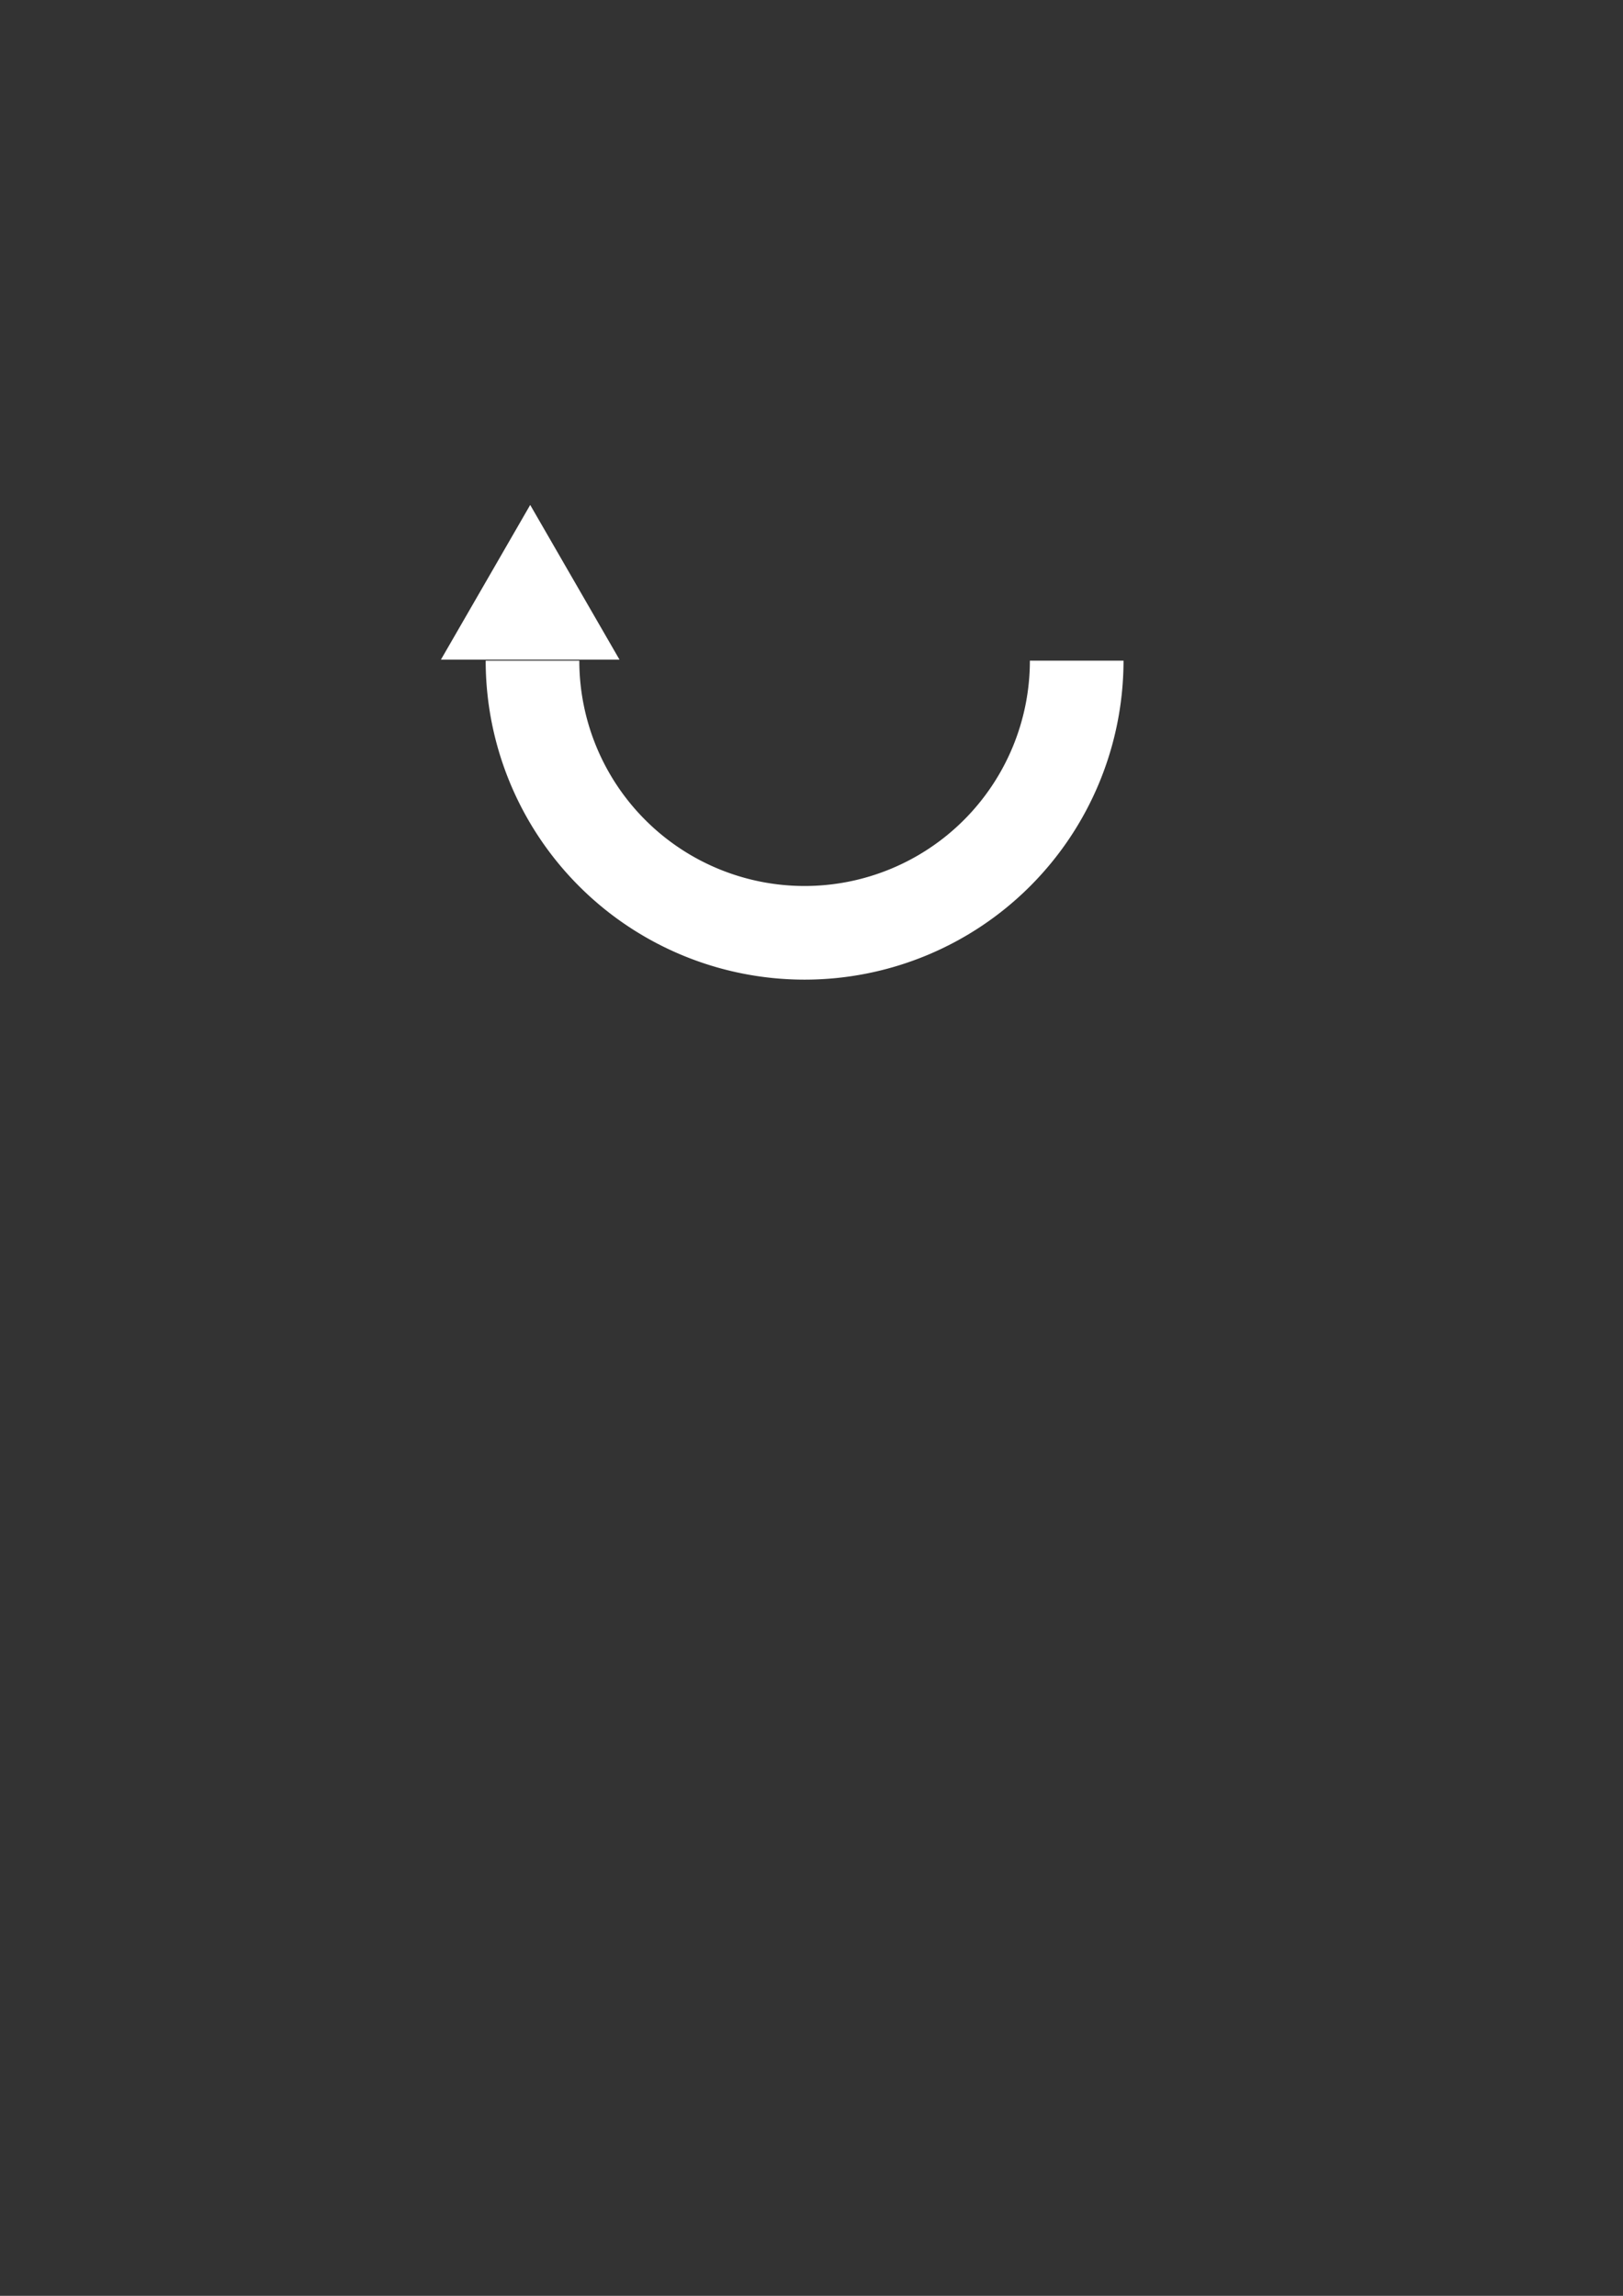 <?xml version="1.0" encoding="UTF-8" standalone="no"?>
<!-- Created with Inkscape (http://www.inkscape.org/) -->

<svg
   xmlns:dc="http://purl.org/dc/elements/1.1/"
   xmlns:cc="http://creativecommons.org/ns#"
   xmlns:rdf="http://www.w3.org/1999/02/22-rdf-syntax-ns#"
   xmlns:svg="http://www.w3.org/2000/svg"
   xmlns="http://www.w3.org/2000/svg"
   xmlns:sodipodi="http://sodipodi.sourceforge.net/DTD/sodipodi-0.dtd"
   xmlns:inkscape="http://www.inkscape.org/namespaces/inkscape"
   width="210mm"
   height="297mm"
   viewBox="0 0 210 297"
   version="1.1"
   id="svg8"
   inkscape:version="0.92.3 (2405546, 2018-03-11)"
   sodipodi:docname="vector_arrows.svg"
   inkscape:export-filename="C:\Users\Thompson\COMP-4900-Trieris\Assets\ArtAssets\rotation_arrow_02.png"
   inkscape:export-xdpi="96"
   inkscape:export-ydpi="96">
  <rect x="0" y="0" width="210" height="297" fill="#333333" stroke="none"/>
  <defs
     id="defs2" />
  <sodipodi:namedview
     id="base"
     pagecolor="#ffffff"
     bordercolor="#666666"
     borderopacity="1.0"
     inkscape:pageopacity="0.0"
     inkscape:pageshadow="2"
     inkscape:zoom="1.4"
     inkscape:cx="493.80274"
     inkscape:cy="791.10505"
     inkscape:document-units="mm"
     inkscape:current-layer="layer1"
     showgrid="false"
     inkscape:snap-to-guides="false"
     inkscape:snap-grids="false"
     inkscape:snap-bbox="true"
     inkscape:bbox-paths="true"
     inkscape:bbox-nodes="true"
     inkscape:snap-bbox-edge-midpoints="true"
     inkscape:snap-bbox-midpoints="true"
     inkscape:window-width="1858"
     inkscape:window-height="1057"
     inkscape:window-x="3894"
     inkscape:window-y="-8"
     inkscape:window-maximized="1" />
  <g
     inkscape:label="Layer 1"
     inkscape:groupmode="layer"
     id="layer1">
    <path
       sodipodi:type="star"
       style="fill:#ffffff;fill-opacity:1;stroke-width:0.179"
       id="path815"
       sodipodi:sides="3"
       sodipodi:cx="68.602661"
       sodipodi:cy="78.662902"
       sodipodi:r1="13.340777"
       sodipodi:r2="6.6703887"
       sodipodi:arg1="-1.5707963"
       sodipodi:arg2="-0.52359878"
       inkscape:flatsided="false"
       inkscape:rounded="0"
       inkscape:randomized="0"
       d="m 68.603,65.322 5.777,10.006 5.777,10.006 -11.553,0 -11.553,-10e-7 5.777,-10.006 z"
       inkscape:transform-center-x="2.141226e-006"
       inkscape:transform-center-y="-3.3351926"
       inkscape:export-xdpi="96"
       inkscape:export-ydpi="96" />
    <path
       style="fill:#ffffff;fill-opacity:1;stroke-width:1"
       clip-path="none"
       d="M 237.143 322.52 A 155.714 155.714 0 0 0 392.855 478.232 A 155.714 155.714 0 0 0 548.57 322.52 L 502.855 322.52 A 110 110 0 0 1 392.857 432.52 A 110 110 0 0 1 282.857 322.52 L 237.143 322.52 z "
       transform="scale(0.265)"
       id="path817" />
  </g>
</svg>
